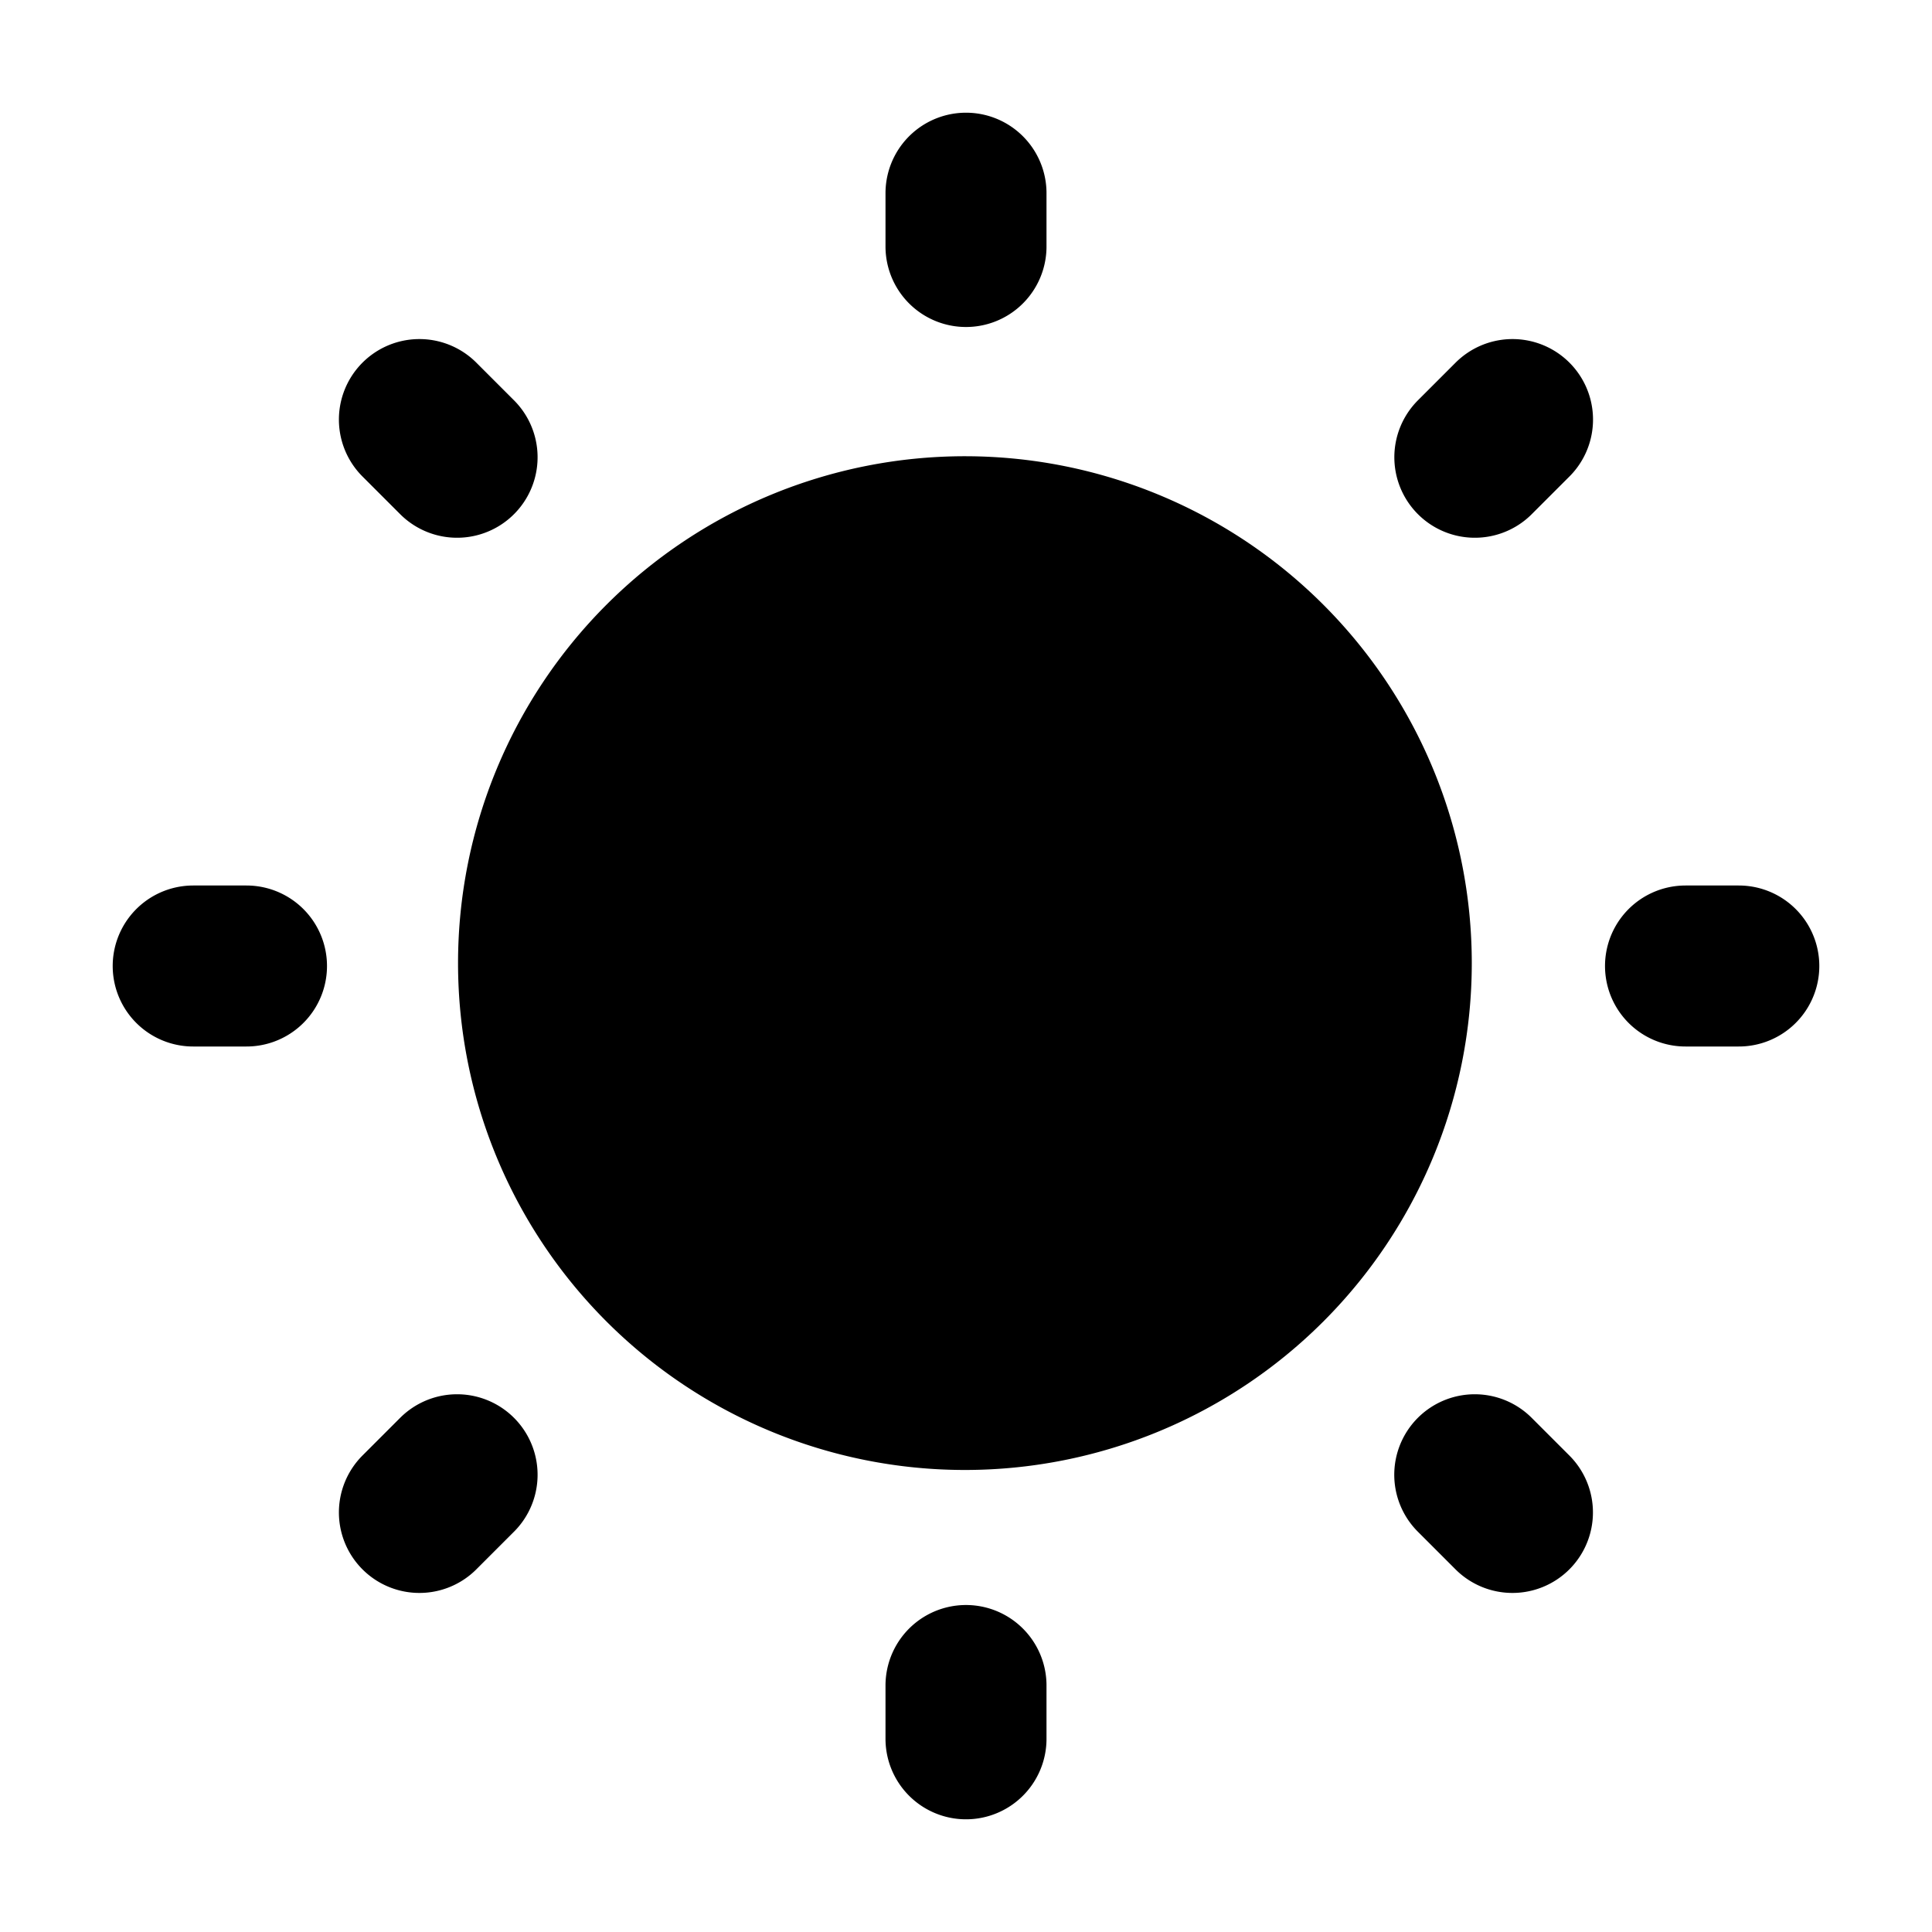 <svg xmlns="http://www.w3.org/2000/svg"
     fill="currentColor"
     viewBox="0 0 24 24">
    <path stroke="currentColor"
          stroke-linecap="round"
          stroke-width="2"
          d="M12 3.062V2.4m0 19.2v-.662M20.938 12h.662M2.4 12h.662m15.259-6.32.468-.468M5.21 18.788l.468-.468m12.642 0 .468.468M5.21 5.212l.468.468m11.605 6.284a5.296 5.296 0 1 1-10.593 0 5.296 5.296 0 0 1 10.593 0Z" />
</svg>
